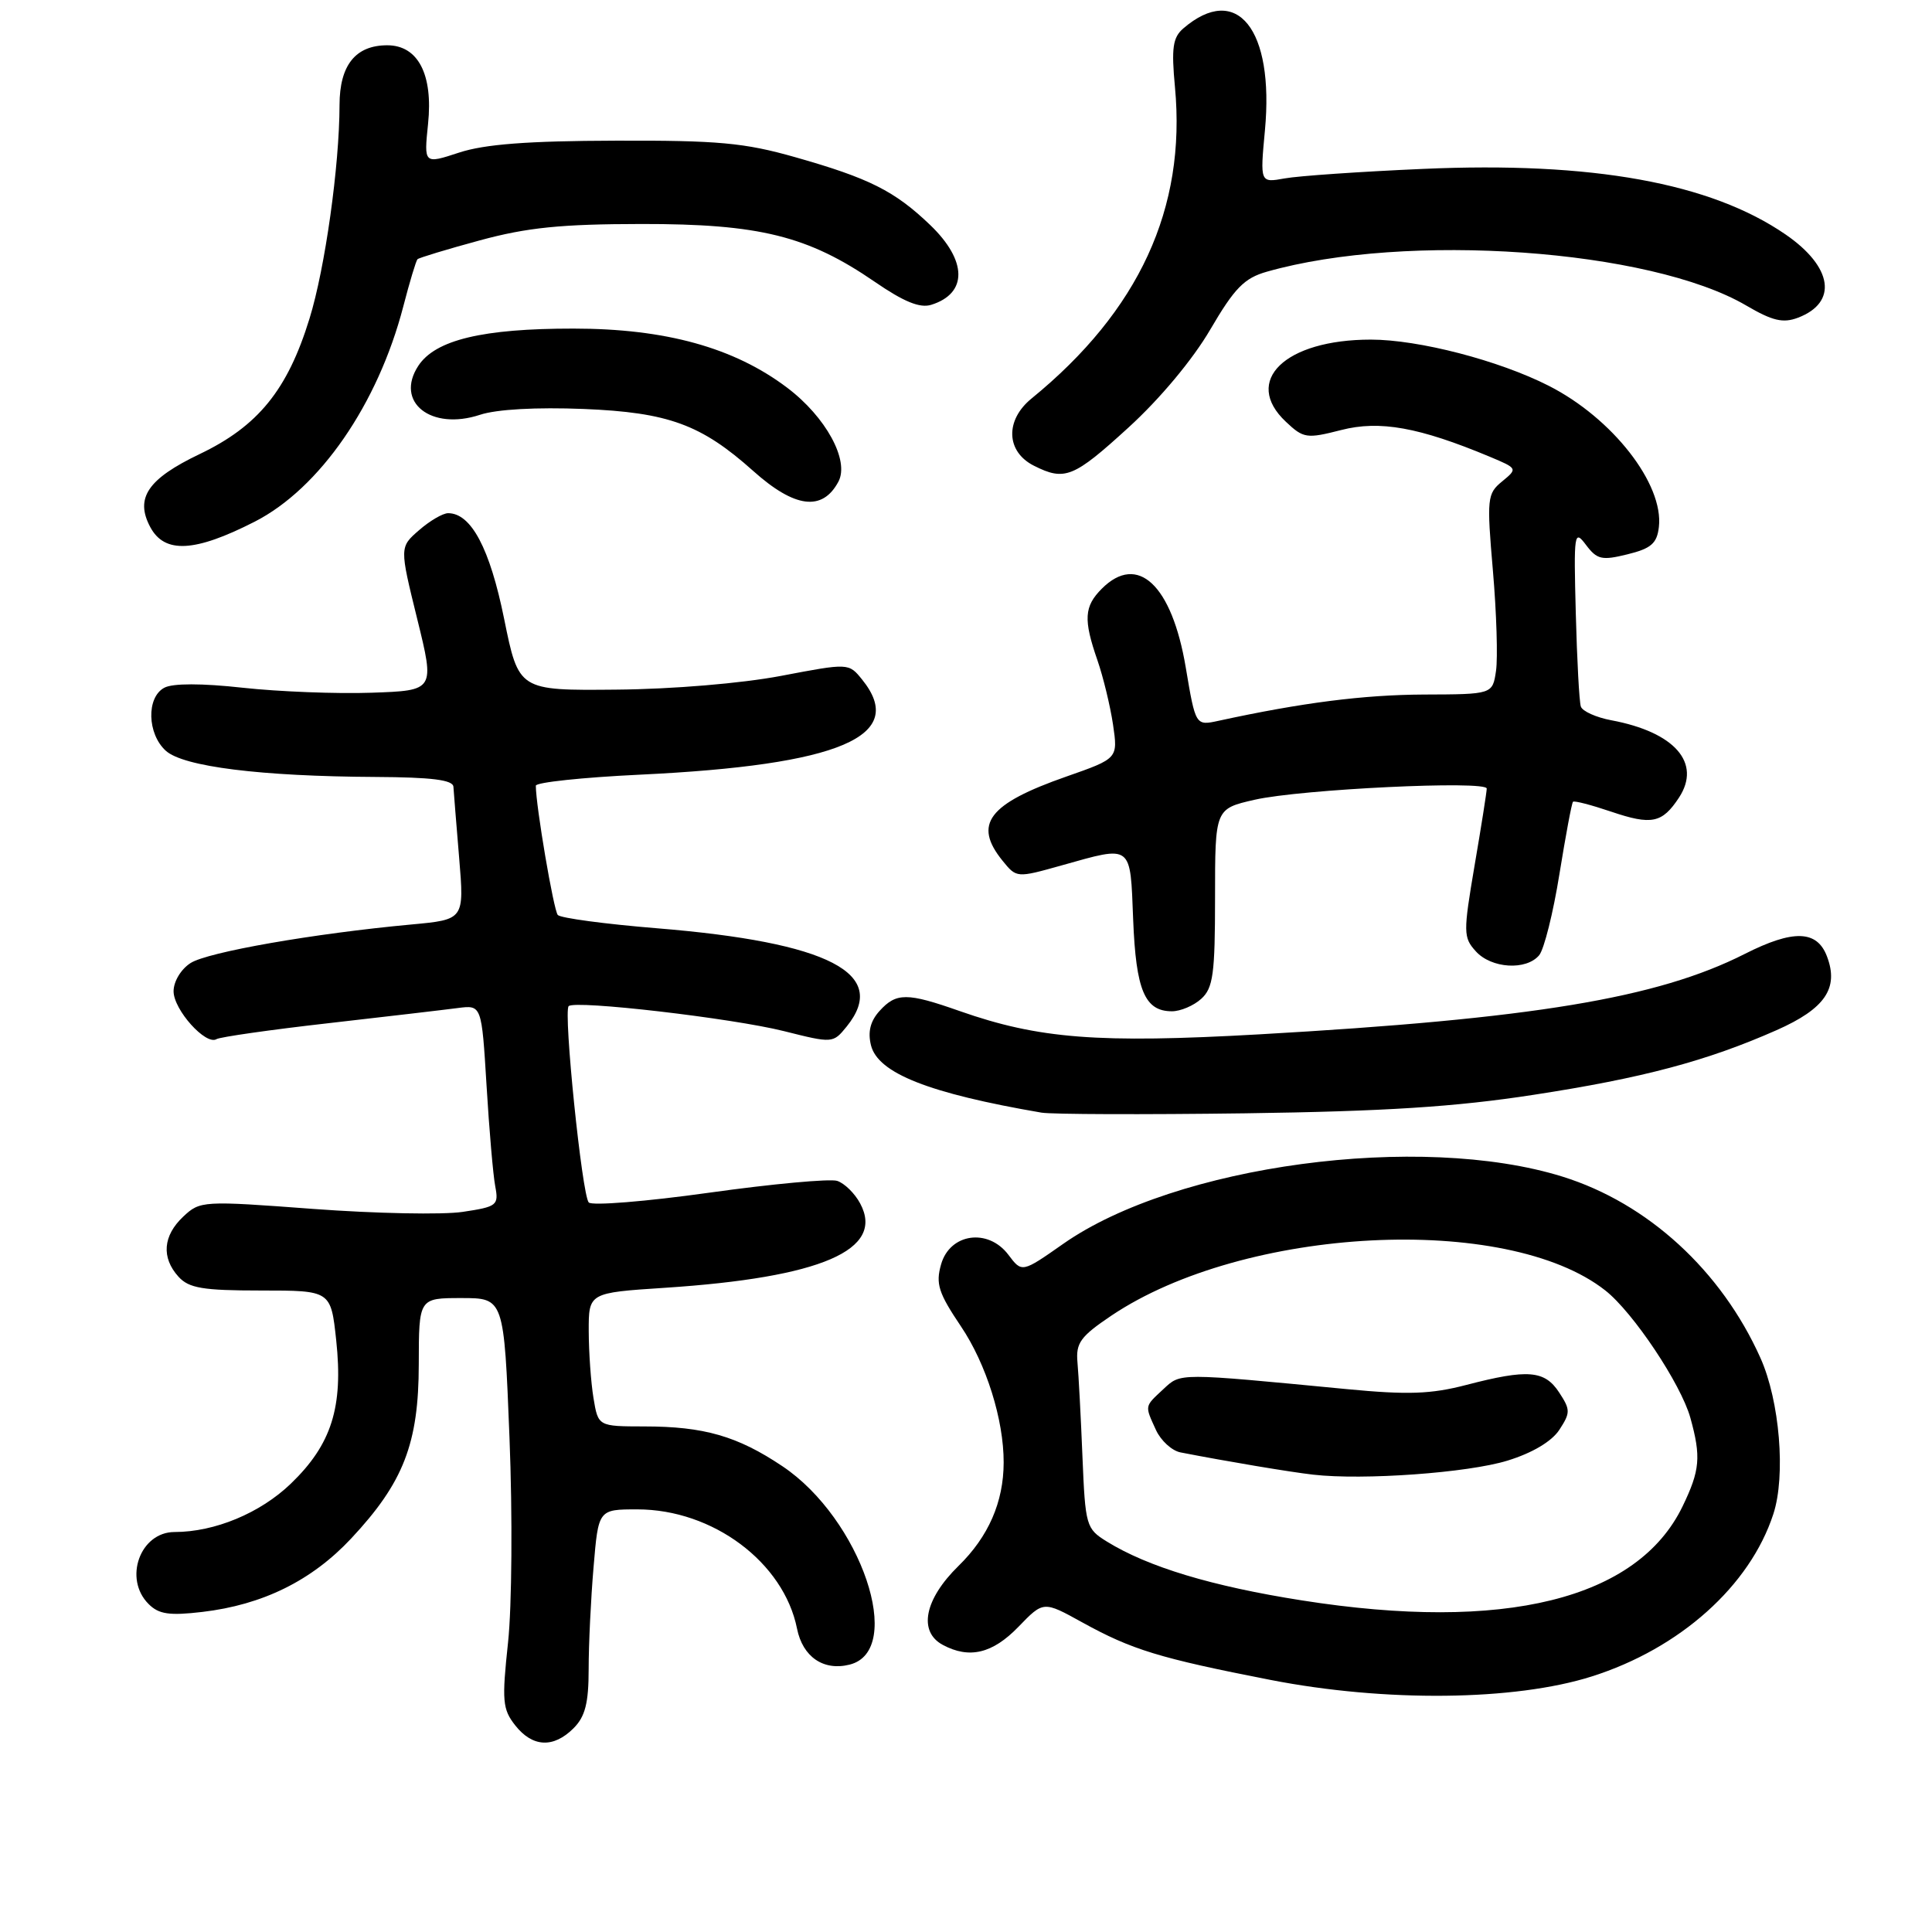<?xml version="1.0" encoding="UTF-8" standalone="no"?>
<!DOCTYPE svg PUBLIC "-//W3C//DTD SVG 1.1//EN" "http://www.w3.org/Graphics/SVG/1.1/DTD/svg11.dtd" >
<svg xmlns="http://www.w3.org/2000/svg" xmlns:xlink="http://www.w3.org/1999/xlink" version="1.1" viewBox="0 0 256 256">
 <g >
 <path fill="currentColor"
d=" M 76.00 229.00 C 77.54 227.46 78.00 225.67 78.00 221.15 C 78.00 217.93 78.29 211.86 78.65 207.65 C 79.29 200.00 79.29 200.00 84.45 200.00 C 94.46 200.00 103.85 207.02 105.61 215.80 C 106.36 219.55 109.12 221.44 112.58 220.57 C 120.00 218.71 114.08 201.24 103.67 194.28 C 97.72 190.29 93.27 189.01 85.38 189.01 C 79.26 189.00 79.26 189.00 78.64 185.25 C 78.30 183.19 78.02 179.21 78.01 176.40 C 78.00 171.30 78.00 171.30 88.10 170.64 C 108.80 169.28 117.28 165.63 113.98 159.47 C 113.27 158.13 111.89 156.78 110.92 156.47 C 109.95 156.17 102.32 156.87 93.96 158.04 C 85.60 159.21 78.42 159.79 78.01 159.33 C 77.12 158.35 74.63 134.03 75.35 133.32 C 76.17 132.49 97.03 134.91 103.88 136.63 C 110.33 138.25 110.38 138.25 112.19 136.02 C 117.87 129.00 109.86 124.86 87.04 123.00 C 80.19 122.44 74.28 121.65 73.91 121.24 C 73.36 120.63 71.00 106.77 71.00 104.11 C 71.00 103.67 77.19 103.01 84.75 102.65 C 111.36 101.38 120.31 97.55 114.23 90.04 C 112.46 87.85 112.46 87.85 103.48 89.56 C 98.26 90.55 89.10 91.32 81.62 91.38 C 68.73 91.50 68.73 91.50 66.80 82.00 C 64.91 72.67 62.43 68.00 59.38 68.00 C 58.68 68.00 56.95 69.01 55.53 70.25 C 52.94 72.50 52.94 72.50 55.28 82.00 C 57.62 91.50 57.62 91.50 49.22 91.79 C 44.60 91.95 36.93 91.65 32.17 91.13 C 26.75 90.53 22.87 90.53 21.77 91.13 C 19.38 92.40 19.50 97.24 21.97 99.48 C 24.30 101.59 34.55 102.87 49.75 102.95 C 57.21 102.99 60.02 103.34 60.08 104.25 C 60.12 104.94 60.47 109.18 60.84 113.67 C 61.52 121.85 61.52 121.85 54.51 122.50 C 41.60 123.69 27.52 126.15 25.25 127.61 C 23.98 128.42 23.00 130.05 23.00 131.35 C 23.00 133.80 27.28 138.56 28.69 137.69 C 29.15 137.41 35.82 136.45 43.51 135.58 C 51.21 134.70 58.92 133.80 60.66 133.57 C 63.82 133.16 63.82 133.16 64.47 143.83 C 64.82 149.70 65.34 155.71 65.62 157.18 C 66.10 159.71 65.87 159.90 61.31 160.58 C 58.67 160.98 49.76 160.80 41.53 160.19 C 26.84 159.09 26.51 159.11 24.28 161.21 C 21.59 163.74 21.36 166.64 23.65 169.17 C 25.03 170.69 26.87 171.00 34.58 171.00 C 43.84 171.00 43.84 171.00 44.55 177.60 C 45.50 186.46 43.93 191.40 38.54 196.59 C 34.49 200.49 28.46 203.00 23.13 203.00 C 18.57 203.00 16.33 209.19 19.69 212.54 C 21.04 213.90 22.45 214.10 26.80 213.59 C 34.81 212.65 41.31 209.44 46.53 203.86 C 53.47 196.44 55.48 191.27 55.49 180.75 C 55.50 172.00 55.50 172.00 61.14 172.00 C 66.78 172.00 66.78 172.00 67.51 190.50 C 67.92 200.76 67.83 212.84 67.32 217.62 C 66.49 225.37 66.58 226.47 68.27 228.62 C 70.56 231.53 73.34 231.66 76.00 229.00 Z  M 210.91 222.14 C 222.60 218.44 231.88 210.13 234.98 200.61 C 236.64 195.52 235.82 185.63 233.27 179.94 C 228.09 168.37 218.34 159.43 207.04 155.91 C 188.16 150.03 155.78 154.38 140.89 164.81 C 135.41 168.65 135.41 168.65 133.62 166.27 C 130.93 162.70 125.87 163.42 124.70 167.53 C 123.96 170.11 124.35 171.32 127.33 175.75 C 130.69 180.74 133.01 188.13 132.99 193.80 C 132.98 199.03 130.98 203.61 127.01 207.49 C 122.49 211.91 121.64 216.20 124.93 217.96 C 128.44 219.84 131.51 219.11 134.94 215.57 C 138.26 212.13 138.26 212.13 143.38 214.96 C 149.99 218.61 153.62 219.72 168.36 222.60 C 183.53 225.56 200.68 225.38 210.91 222.14 Z  M 203.20 145.07 C 217.67 142.85 226.16 140.59 235.41 136.50 C 241.83 133.66 243.69 130.94 242.08 126.72 C 240.76 123.24 237.61 123.15 231.19 126.40 C 219.61 132.27 203.10 135.00 166.80 137.06 C 145.49 138.26 137.65 137.65 127.19 133.98 C 120.18 131.51 118.76 131.51 116.54 133.96 C 115.32 135.31 114.97 136.73 115.41 138.51 C 116.34 142.21 123.08 144.87 138.00 147.43 C 139.38 147.66 151.53 147.70 165.00 147.52 C 183.53 147.26 192.84 146.67 203.20 145.07 Z  M 159.17 132.35 C 160.75 130.92 161.00 129.05 161.00 118.93 C 161.00 107.17 161.00 107.17 166.25 105.97 C 172.42 104.57 197.00 103.39 197.00 104.49 C 197.00 104.91 196.28 109.49 195.39 114.68 C 193.88 123.58 193.89 124.22 195.55 126.05 C 197.61 128.34 202.24 128.62 203.95 126.57 C 204.60 125.78 205.81 120.95 206.63 115.83 C 207.46 110.72 208.26 106.40 208.43 106.24 C 208.60 106.07 210.86 106.66 213.46 107.54 C 218.86 109.37 220.24 109.08 222.48 105.68 C 225.48 101.09 221.91 97.01 213.51 95.44 C 211.49 95.06 209.67 94.24 209.47 93.62 C 209.26 93.01 208.96 87.44 208.80 81.25 C 208.52 70.60 208.59 70.12 210.15 72.20 C 211.62 74.15 212.25 74.29 215.65 73.45 C 218.79 72.68 219.56 72.00 219.81 69.83 C 220.47 64.14 213.66 55.41 205.22 51.12 C 198.62 47.76 187.98 45.00 181.64 45.00 C 170.26 45.00 164.61 50.47 170.39 55.89 C 172.72 58.09 173.14 58.15 177.72 56.98 C 182.81 55.67 188.04 56.61 197.38 60.51 C 201.10 62.07 201.11 62.09 199.04 63.79 C 197.06 65.41 196.99 66.02 197.82 75.64 C 198.30 81.22 198.48 87.18 198.23 88.89 C 197.77 92.00 197.77 92.00 188.64 92.03 C 180.67 92.07 172.54 93.10 161.46 95.51 C 158.42 96.17 158.42 96.17 157.12 88.45 C 155.28 77.50 150.75 73.25 146.00 78.00 C 143.65 80.35 143.54 82.09 145.42 87.50 C 146.18 89.70 147.11 93.53 147.48 96.00 C 148.14 100.50 148.14 100.50 141.32 102.89 C 130.94 106.52 128.91 109.20 132.85 114.06 C 134.70 116.34 134.72 116.34 140.67 114.67 C 150.11 112.02 149.75 111.76 150.15 121.85 C 150.52 131.23 151.69 134.00 155.29 134.00 C 156.42 134.00 158.17 133.26 159.17 132.35 Z  M 33.74 69.13 C 42.36 64.73 50.07 53.56 53.44 40.60 C 54.28 37.35 55.13 34.54 55.32 34.35 C 55.51 34.16 59.23 33.03 63.58 31.85 C 69.84 30.15 74.33 29.69 85.00 29.68 C 100.64 29.66 107.06 31.26 115.91 37.34 C 119.75 39.98 121.89 40.86 123.39 40.39 C 128.24 38.88 128.18 34.54 123.25 29.81 C 118.54 25.30 115.18 23.61 105.34 20.82 C 98.66 18.92 95.13 18.59 81.50 18.64 C 69.92 18.67 64.21 19.11 60.83 20.22 C 56.17 21.75 56.17 21.75 56.72 16.41 C 57.40 9.85 55.39 6.00 51.31 6.00 C 47.11 6.00 45.00 8.64 44.99 13.90 C 44.98 21.98 43.07 35.57 41.01 42.22 C 38.10 51.67 34.20 56.47 26.45 60.17 C 19.57 63.46 17.86 66.00 19.91 69.84 C 21.81 73.39 25.80 73.18 33.74 69.13 Z  M 111.09 63.83 C 112.59 61.03 109.44 55.25 104.30 51.37 C 97.27 46.06 88.18 43.54 76.00 43.54 C 63.95 43.53 57.68 45.04 55.43 48.47 C 52.28 53.28 57.11 57.11 63.61 54.96 C 65.82 54.23 71.09 53.94 77.35 54.19 C 88.56 54.65 92.91 56.24 99.80 62.40 C 105.31 67.33 108.97 67.79 111.09 63.83 Z  M 149.54 56.64 C 153.69 52.86 158.07 47.61 160.37 43.66 C 163.59 38.16 164.87 36.85 167.87 36.00 C 186.37 30.74 218.65 33.02 231.38 40.48 C 234.86 42.52 236.26 42.85 238.24 42.10 C 243.55 40.08 242.85 35.37 236.60 31.07 C 226.66 24.23 210.96 21.39 188.56 22.38 C 180.27 22.74 172.03 23.31 170.23 23.64 C 166.96 24.23 166.96 24.23 167.61 17.27 C 168.86 3.87 163.90 -2.33 156.80 3.76 C 155.40 4.97 155.20 6.34 155.69 11.56 C 157.19 27.60 150.93 41.18 136.69 52.80 C 133.15 55.68 133.30 59.85 137.00 61.71 C 141.09 63.77 142.25 63.30 149.54 56.64 Z  M 172.50 212.06 C 160.59 210.19 152.11 207.63 146.66 204.26 C 143.91 202.56 143.81 202.18 143.43 193.00 C 143.22 187.78 142.92 182.16 142.77 180.52 C 142.54 177.95 143.16 177.09 147.26 174.33 C 164.89 162.49 199.65 160.71 212.71 170.99 C 216.40 173.89 222.73 183.38 223.98 187.86 C 225.42 193.05 225.26 194.82 222.95 199.60 C 216.98 211.93 199.33 216.29 172.50 212.06 Z  M 199.75 193.54 C 203.04 192.53 205.61 191.00 206.62 189.46 C 208.10 187.19 208.10 186.80 206.59 184.50 C 204.67 181.57 202.44 181.39 194.30 183.51 C 189.62 184.73 186.56 184.84 178.50 184.07 C 155.90 181.90 156.49 181.90 154.15 184.07 C 151.63 186.42 151.67 186.19 153.17 189.48 C 153.82 190.89 155.28 192.23 156.42 192.45 C 162.64 193.66 170.93 195.05 174.00 195.40 C 180.63 196.16 194.51 195.16 199.75 193.54 Z "/>
</g>
</svg>